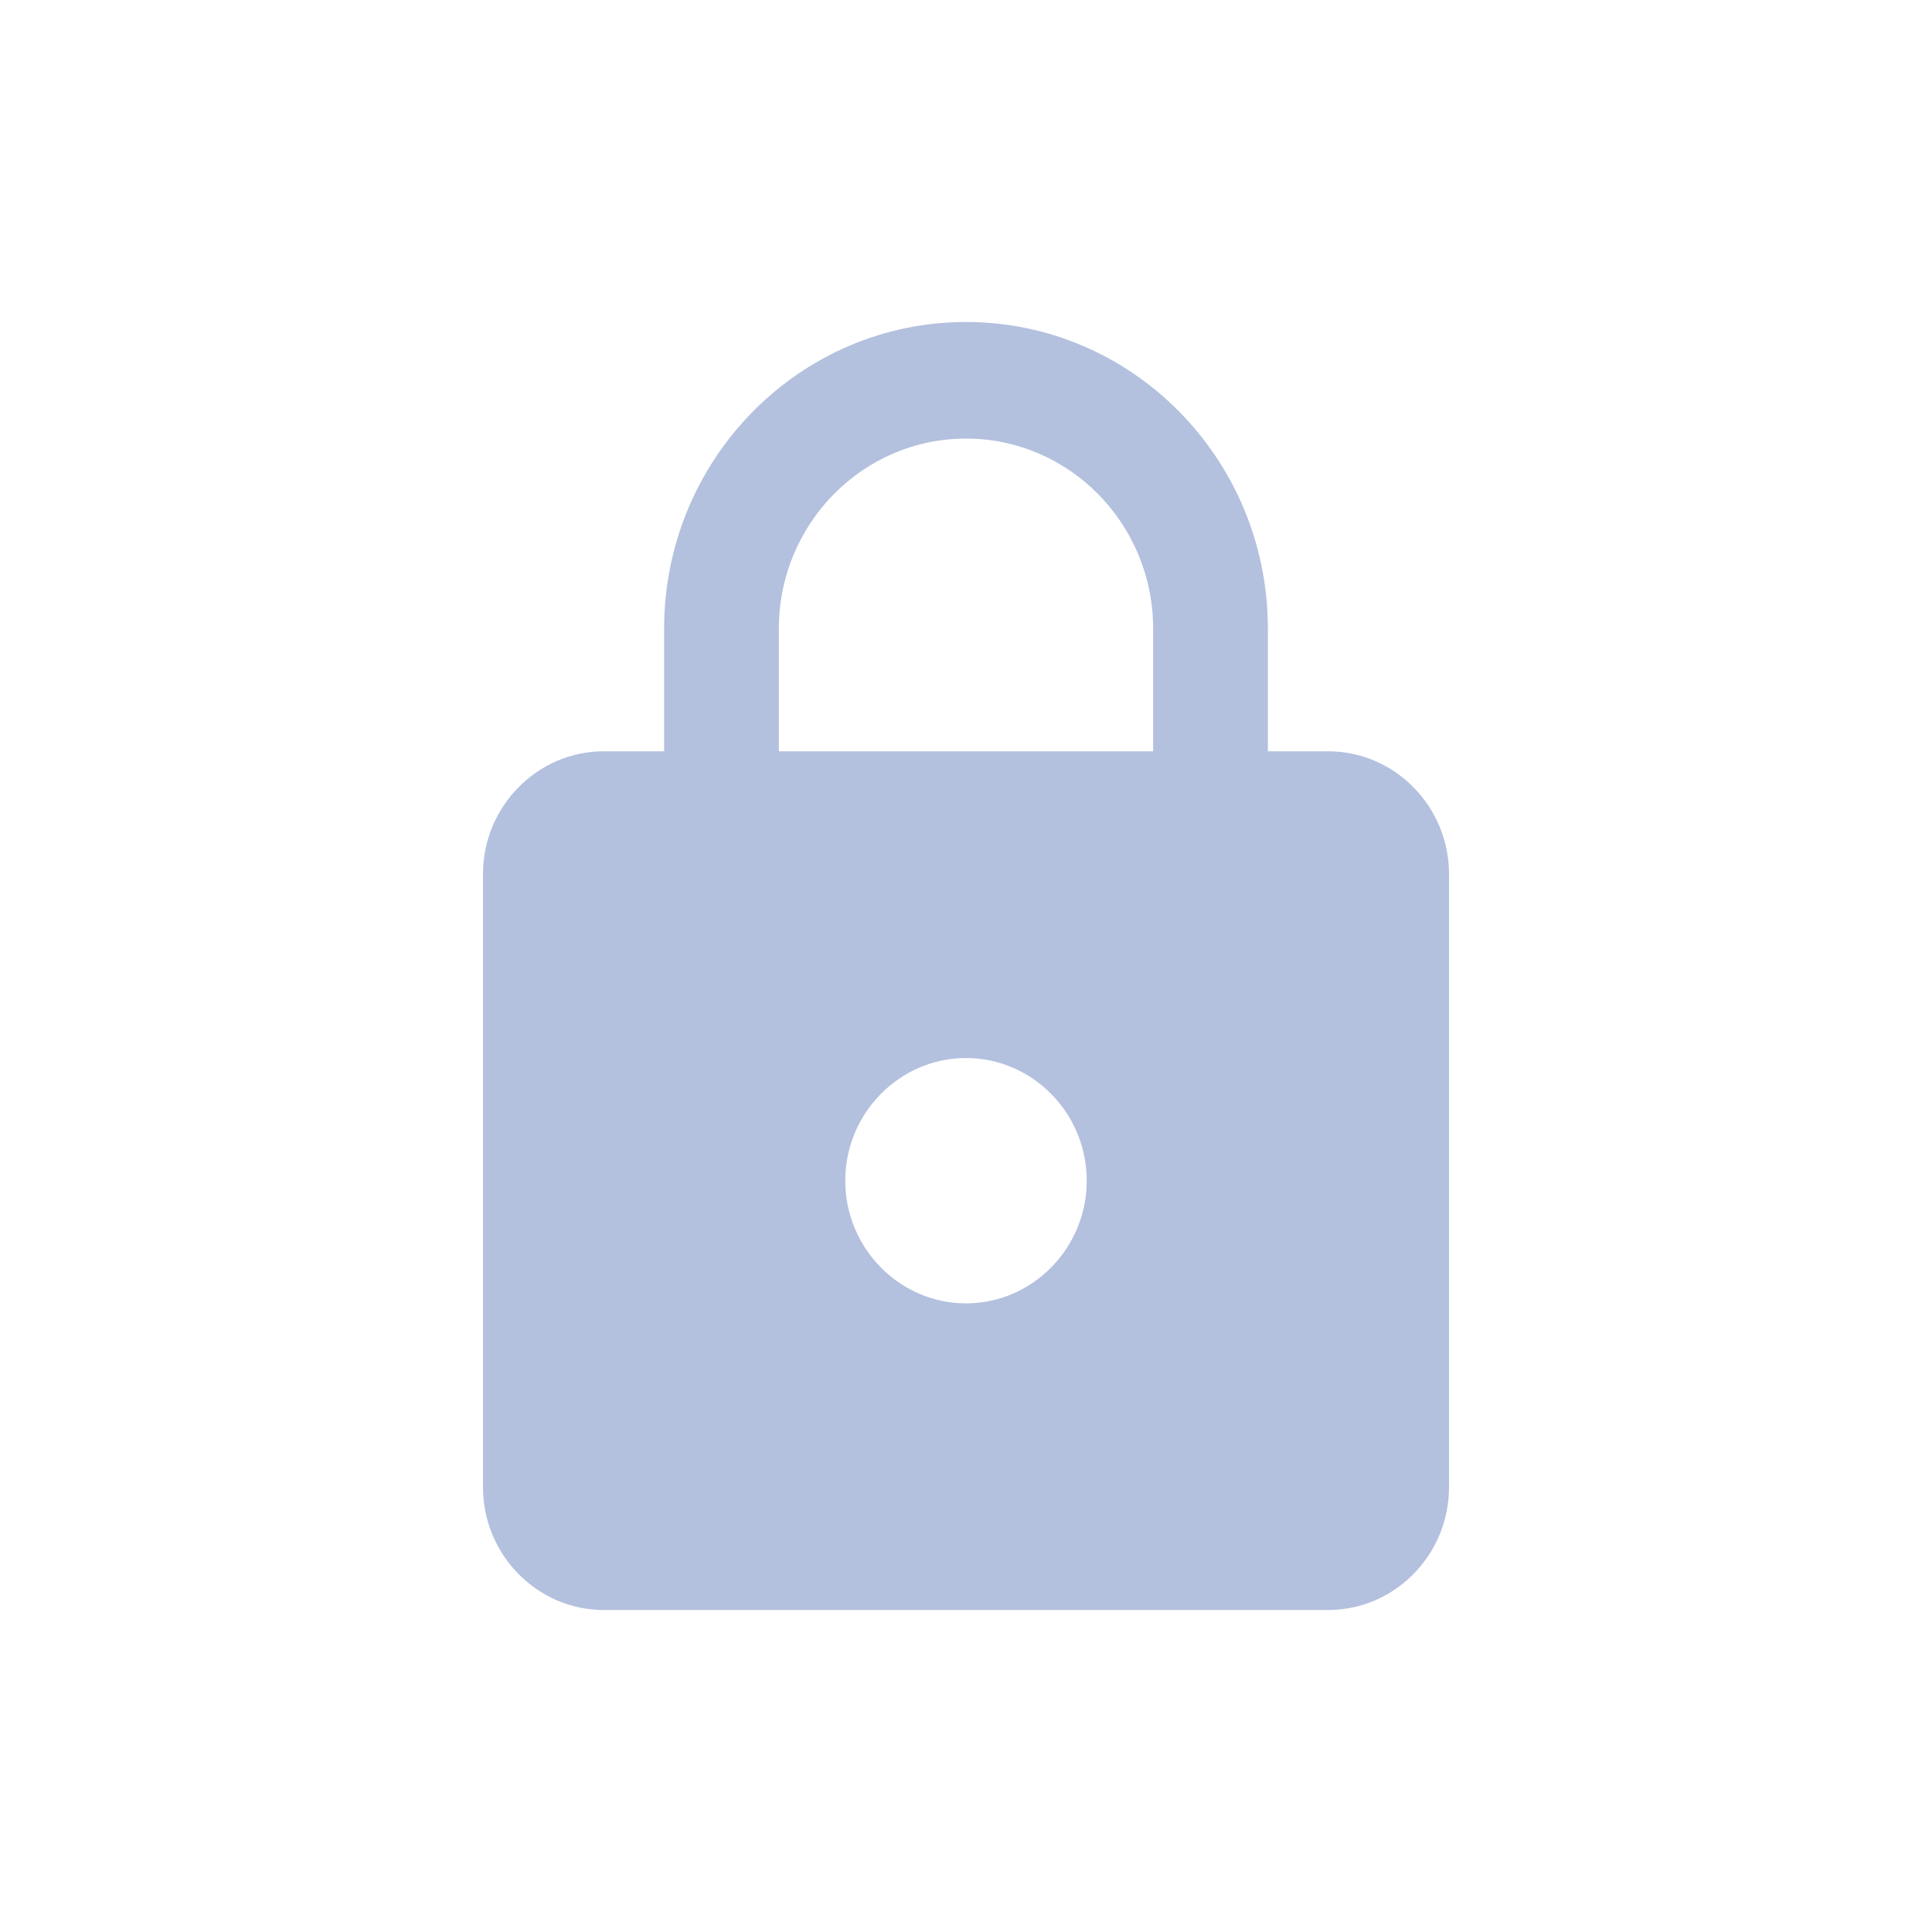 <svg width="24" height="24" viewBox="0 0 24 24" fill="none" xmlns="http://www.w3.org/2000/svg">
<path d="M16.5 9.333H15.75V7.81C15.75 5.707 14.07 4 12 4C9.93 4 8.25 5.707 8.25 7.81V9.333H7.5C6.675 9.333 6 10.019 6 10.857V18.476C6 19.314 6.675 20 7.5 20H16.5C17.325 20 18 19.314 18 18.476V10.857C18 10.019 17.325 9.333 16.5 9.333ZM12 16.191C11.175 16.191 10.5 15.505 10.5 14.667C10.5 13.829 11.175 13.143 12 13.143C12.825 13.143 13.5 13.829 13.5 14.667C13.5 15.505 12.825 16.191 12 16.191ZM14.325 9.333H9.675V7.81C9.675 6.507 10.717 5.448 12 5.448C13.283 5.448 14.325 6.507 14.325 7.81V9.333Z" fill="#B3C0DE"/>
</svg>
